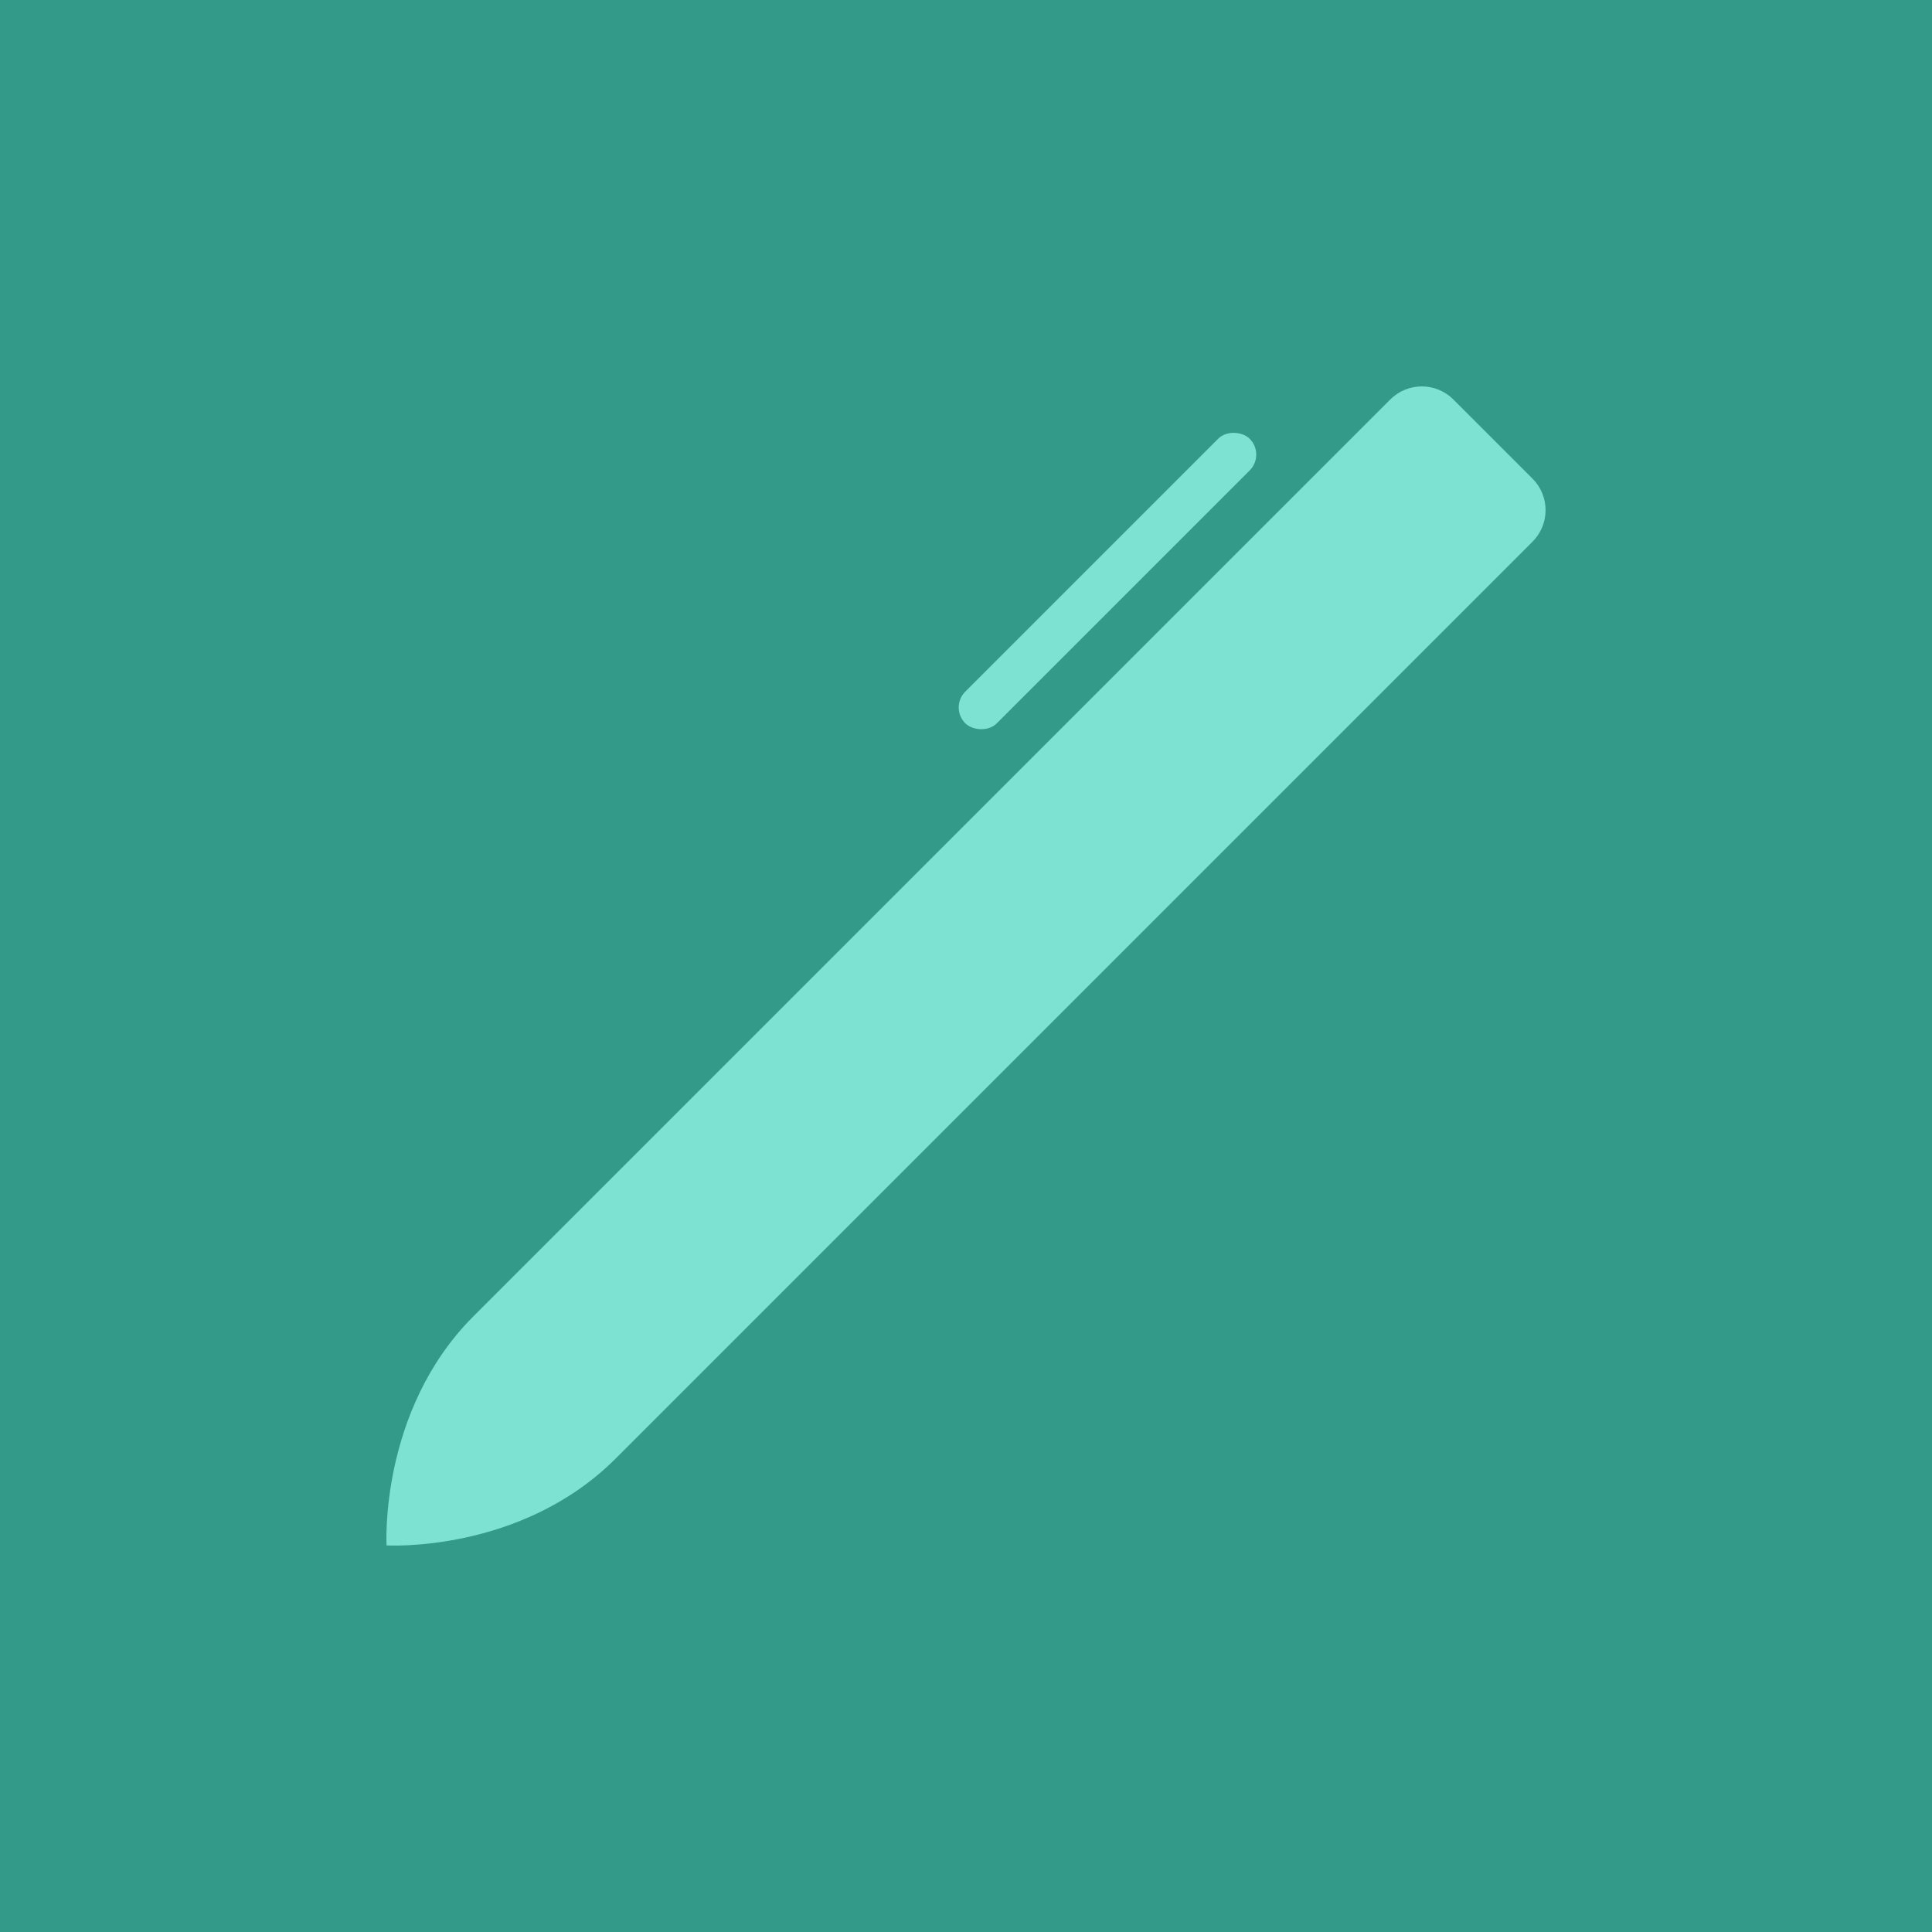<?xml version="1.0" encoding="UTF-8" standalone="no"?>
<svg
   xmlns:dc="http://purl.org/dc/elements/1.1/"
   xmlns:cc="http://creativecommons.org/ns#"
   xmlns:rdf="http://www.w3.org/1999/02/22-rdf-syntax-ns#"
   xmlns:svg="http://www.w3.org/2000/svg"
   xmlns="http://www.w3.org/2000/svg"
   xmlns:sodipodi="http://sodipodi.sourceforge.net/DTD/sodipodi-0.dtd"
   xmlns:inkscape="http://www.inkscape.org/namespaces/inkscape"
   width="500"
   height="500"
   viewBox="0 0 132.292 132.292"
   version="1.1"
   id="svg8"
   inkscape:export-filename="C:\Users\Jak\Desktop\github\Main-Website\assets\img\icon.png"
   inkscape:export-xdpi="96"
   inkscape:export-ydpi="96"
   inkscape:version="1.0 (4035a4fb49, 2020-05-01)"
   sodipodi:docname="icon.svg">
  <defs
     id="defs2" />
  <sodipodi:namedview
     id="base"
     pagecolor="#ffffff"
     bordercolor="#666666"
     borderopacity="1.0"
     inkscape:pageopacity="0.0"
     inkscape:pageshadow="2"
     inkscape:zoom="0.73770022"
     inkscape:cx="109.97282"
     inkscape:cy="324.79341"
     inkscape:document-units="px"
     inkscape:current-layer="layer2"
     inkscape:document-rotation="0"
     showgrid="false"
     inkscape:window-width="1920"
     inkscape:window-height="1017"
     inkscape:window-x="-8"
     inkscape:window-y="-8"
     inkscape:window-maximized="1"
     showguides="false"
     inkscape:pagecheckerboard="true"
     units="px" />
  <g
     inkscape:groupmode="layer"
     id="layer4"
     inkscape:label="Container"
     style="display:inline">
    <rect
       y="-132.292"
       x="-5.5511151e-17"
       height="132.292"
       width="132.292"
       id="rect952"
       style="opacity:1;fill:#339989;fill-opacity:1;stroke:none;stroke-width:1.125;stroke-opacity:1"
       rx="0"
       transform="scale(1,-1)" />
  </g>
  <g
     inkscape:label="Pen"
     id="layer2"
     inkscape:groupmode="layer">
    <rect
       style="display:inline;fill:#7de2d1;fill-opacity:1;stroke:none;stroke-width:5.313;stroke-linecap:round"
       id="rect34"
       width="27.55"
       height="3.061"
       x="11.719"
       y="80.237"
       rx="1.531"
       ry="1.531"
       transform="matrix(0.707,-0.707,0.707,0.707,0,0)" />
    <path
       sodipodi:nodetypes="cssssccc"
       id="rect81"
       style="display:inline;fill:#7de2d1;fill-opacity:1;stroke:none;stroke-width:21.864;stroke-linecap:round"
       d="M 32.421,90.129 95.193,27.358 c 1.199,-1.199 3.13,-1.199 4.329,0 l 5.411,5.411 c 1.199,1.199 1.199,3.13 0,4.329 L 42.161,99.869 c -6.504,6.504 -15.693,5.952 -15.693,5.952 0,0 -0.517,-9.223 5.953,-15.693 z" />
  </g>
  <g
     inkscape:label="Bigger Pen"
     inkscape:groupmode="layer"
     id="layer1"
     style="display:none">
    <path
       id="path1137-2"
       style="display:inline;opacity:1;fill:#7de2d1;fill-opacity:1;stroke:none;stroke-width:0.833;stroke-miterlimit:4;stroke-dasharray:none;stroke-opacity:1"
       d="M 4.806,111.793 114.658,1.941 c 4.347,-4.347 7.632,-0.633 11.979,3.714 4.347,4.347 8.061,7.632 3.714,11.979 L 20.499,127.486 C 16.152,131.833 0,132.292 0,132.292 c 0,0 0.459,-16.152 4.806,-20.499 z"
       sodipodi:nodetypes="ssssscs" />
    <path
       sodipodi:nodetypes="cssscc"
       d="M 100.335,8.716 73.281,35.77 c -1.015,1.015 -2.649,1.015 -3.664,0 -1.015,-1.015 -1.015,-2.649 -1.9e-5,-3.664 L 96.672,5.052 c 0.879,0.879 2.527,2.527 3.664,3.664 z"
       style="display:inline;opacity:1;fill:#7de2d1;fill-opacity:1;stroke:none;stroke-width:0.833;stroke-opacity:1"
       id="path1139-0" />
  </g>
</svg>
